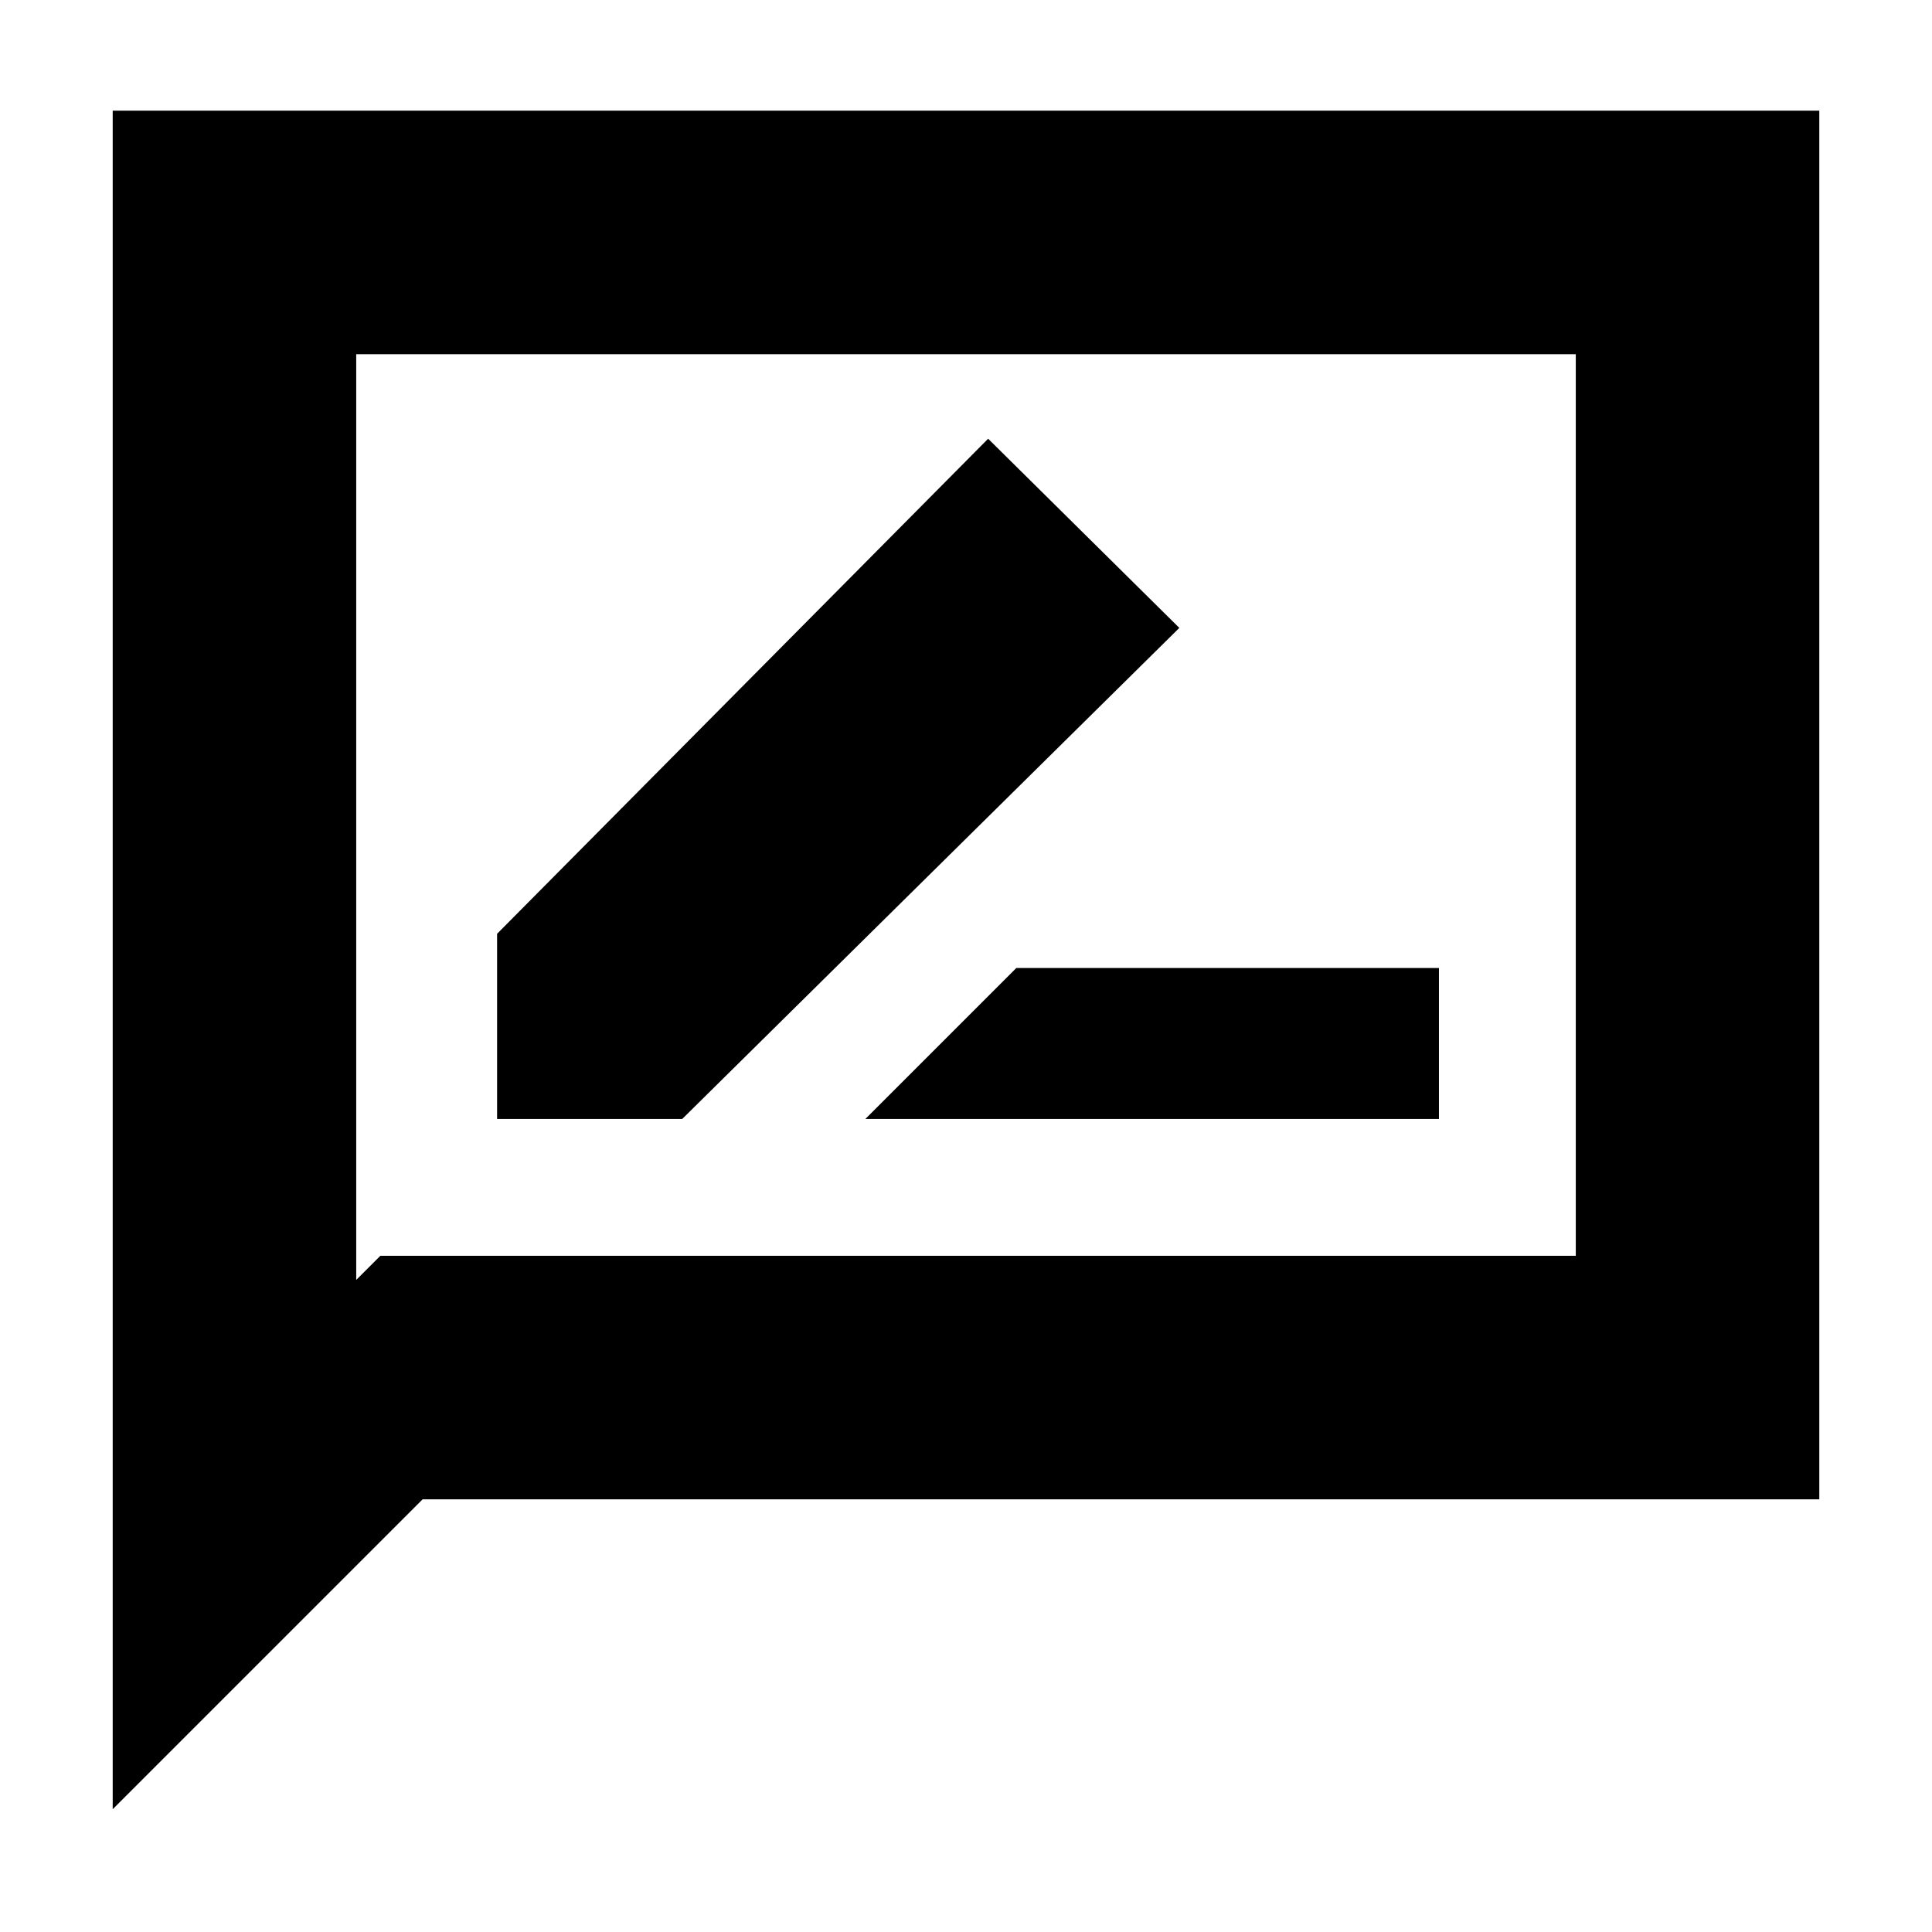 <svg xmlns="http://www.w3.org/2000/svg" height="24" width="24"><path d="M10.75 13.9H17.875V12.025H12.625ZM6.175 13.9H8.475L14.65 7.8L12.275 5.45L6.175 11.6ZM1.4 22.475V1.375H22.6V18.625H5.25ZM4.425 15.9 4.725 15.6H19.575V4.4H4.425ZM4.425 15.9V4.4V15.6Z"/></svg>